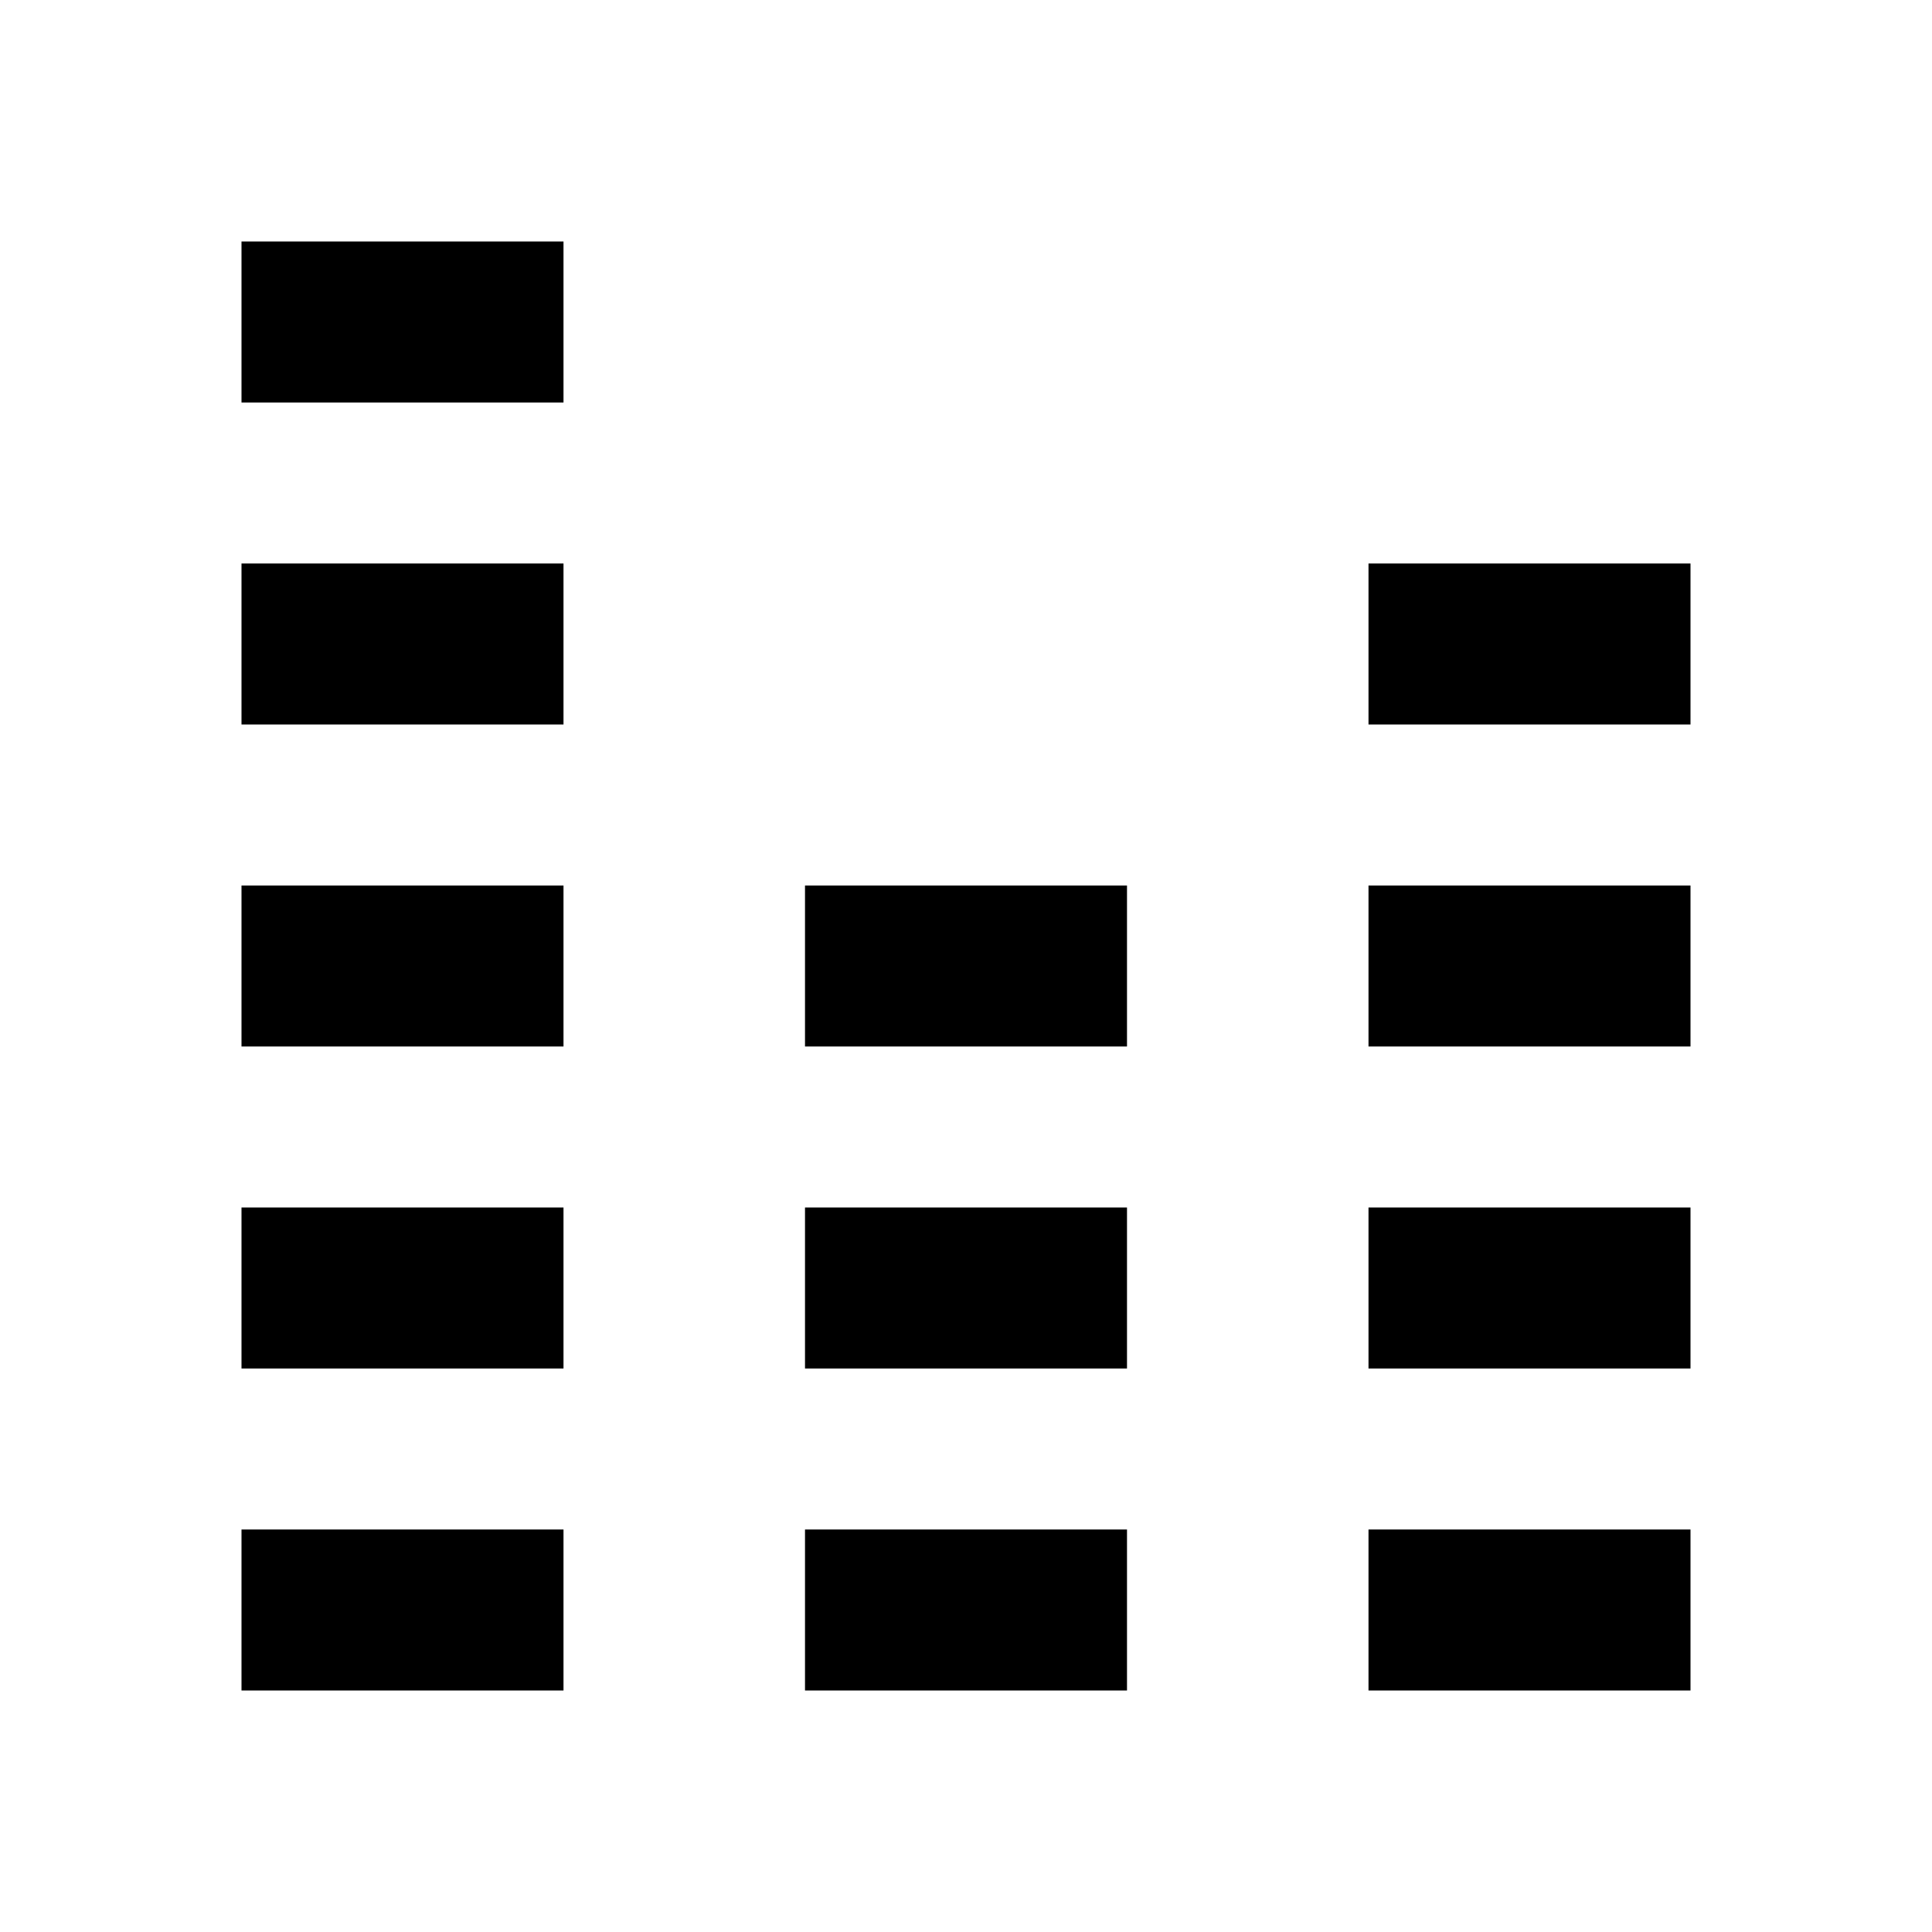 <svg width="24" height="24" viewBox="0 0 24 24" xmlns="http://www.w3.org/2000/svg">
    <path fill-rule="evenodd" clip-rule="evenodd" d="M14 13H10V11H14V13ZM14 17H10V15H14V17ZM14 21H10V19H14V21Z"/>
    <path fill-rule="evenodd" clip-rule="evenodd" d="M21 9H17V7H21V9ZM21 13H17V11H21V13ZM21 17H17V15H21V17ZM21 21H17V19H21V21Z"/>
    <path fill-rule="evenodd" clip-rule="evenodd" d="M7 5H3V3H7V5ZM7 9H3V7H7V9ZM7 13H3V11H7V13ZM7 17H3V15H7V17ZM7 21H3V19H7V21Z"/>
</svg>
